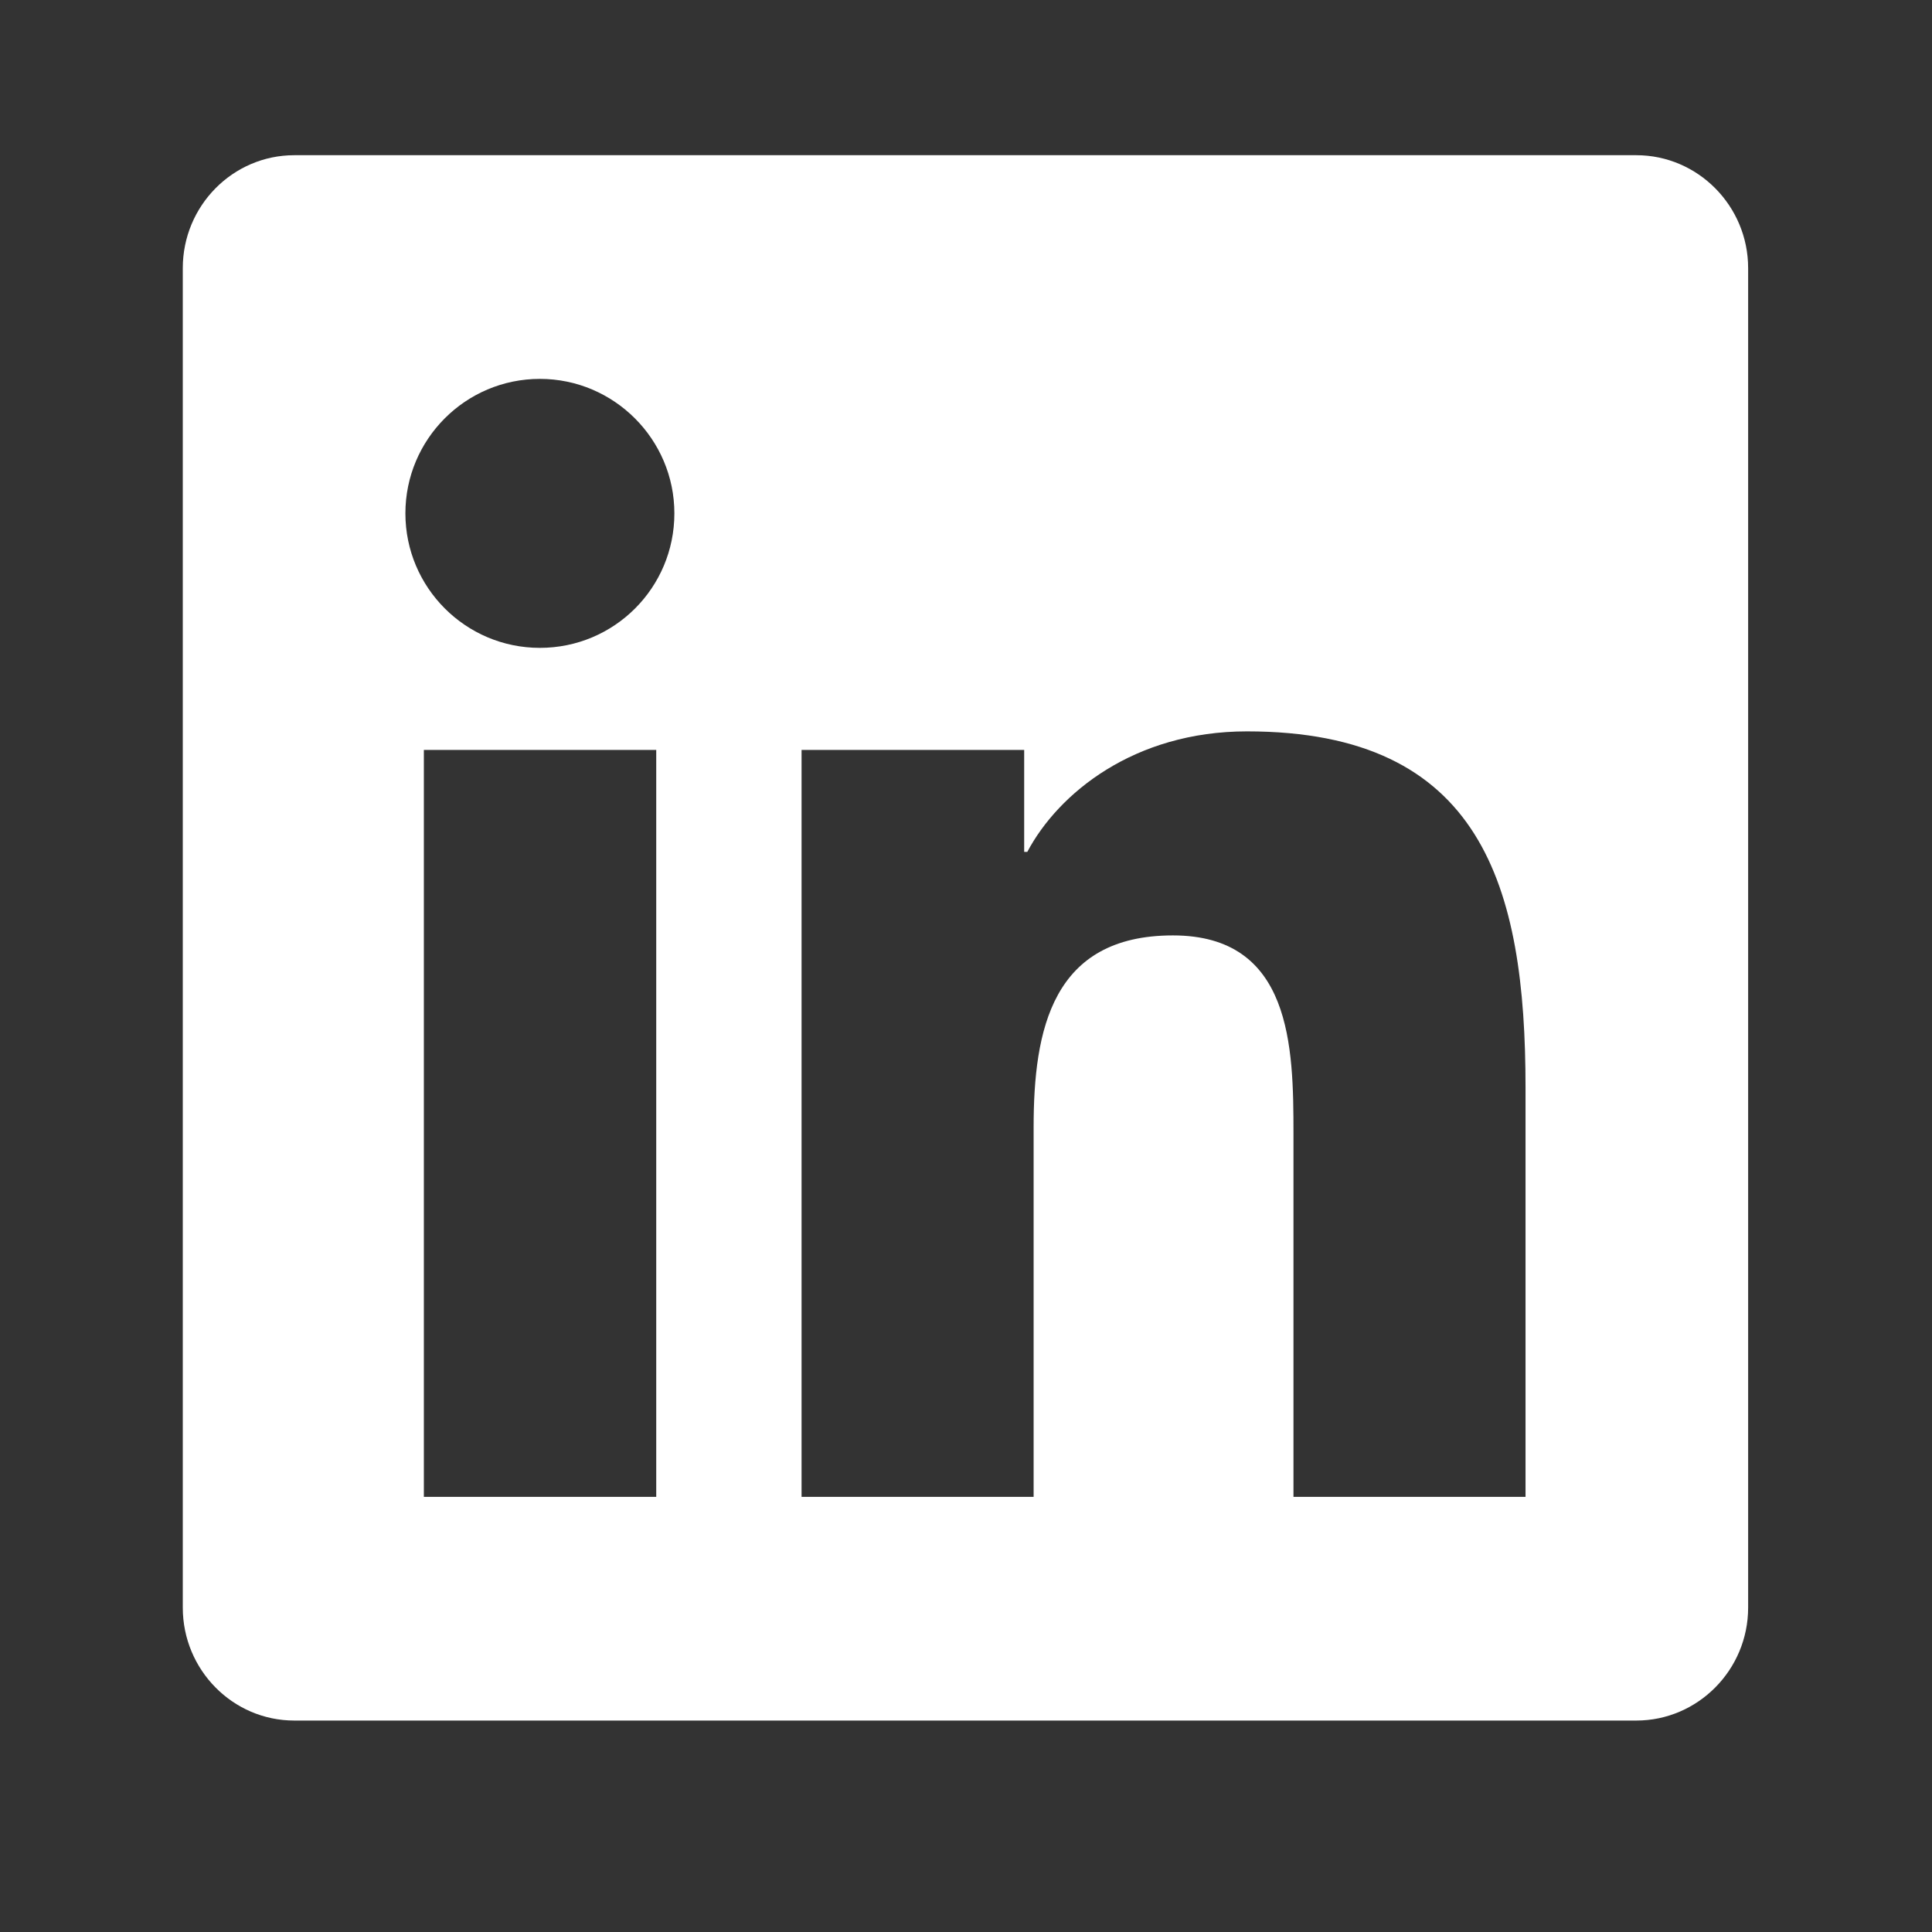 <svg width="18" height="18" viewBox="0 0 18 18" fill="none" xmlns="http://www.w3.org/2000/svg">
<rect x="0" y="0" width="18" height="18" fill="#333333" stroke="none"/>
<path d="M15.245 1.446H2.742C2.169 1.446 1.703 1.918 1.703 2.498V14.978C1.703 15.558 2.169 16.03 2.742 16.03H15.245C15.818 16.03 16.287 15.558 16.287 14.978V2.498C16.287 1.918 15.818 1.446 15.245 1.446ZM6.111 13.946H3.949V6.987H6.114V13.946H6.111ZM5.03 6.036C4.337 6.036 3.777 5.473 3.777 4.783C3.777 4.093 4.337 3.53 5.03 3.53C5.72 3.53 6.283 4.093 6.283 4.783C6.283 5.476 5.723 6.036 5.03 6.036ZM14.213 13.946H12.051V10.561C12.051 9.754 12.035 8.715 10.928 8.715C9.802 8.715 9.63 9.594 9.63 10.502V13.946H7.468V6.987H9.542V7.937H9.571C9.861 7.39 10.567 6.814 11.618 6.814C13.806 6.814 14.213 8.256 14.213 10.131V13.946Z" fill="white"/>
</svg>
